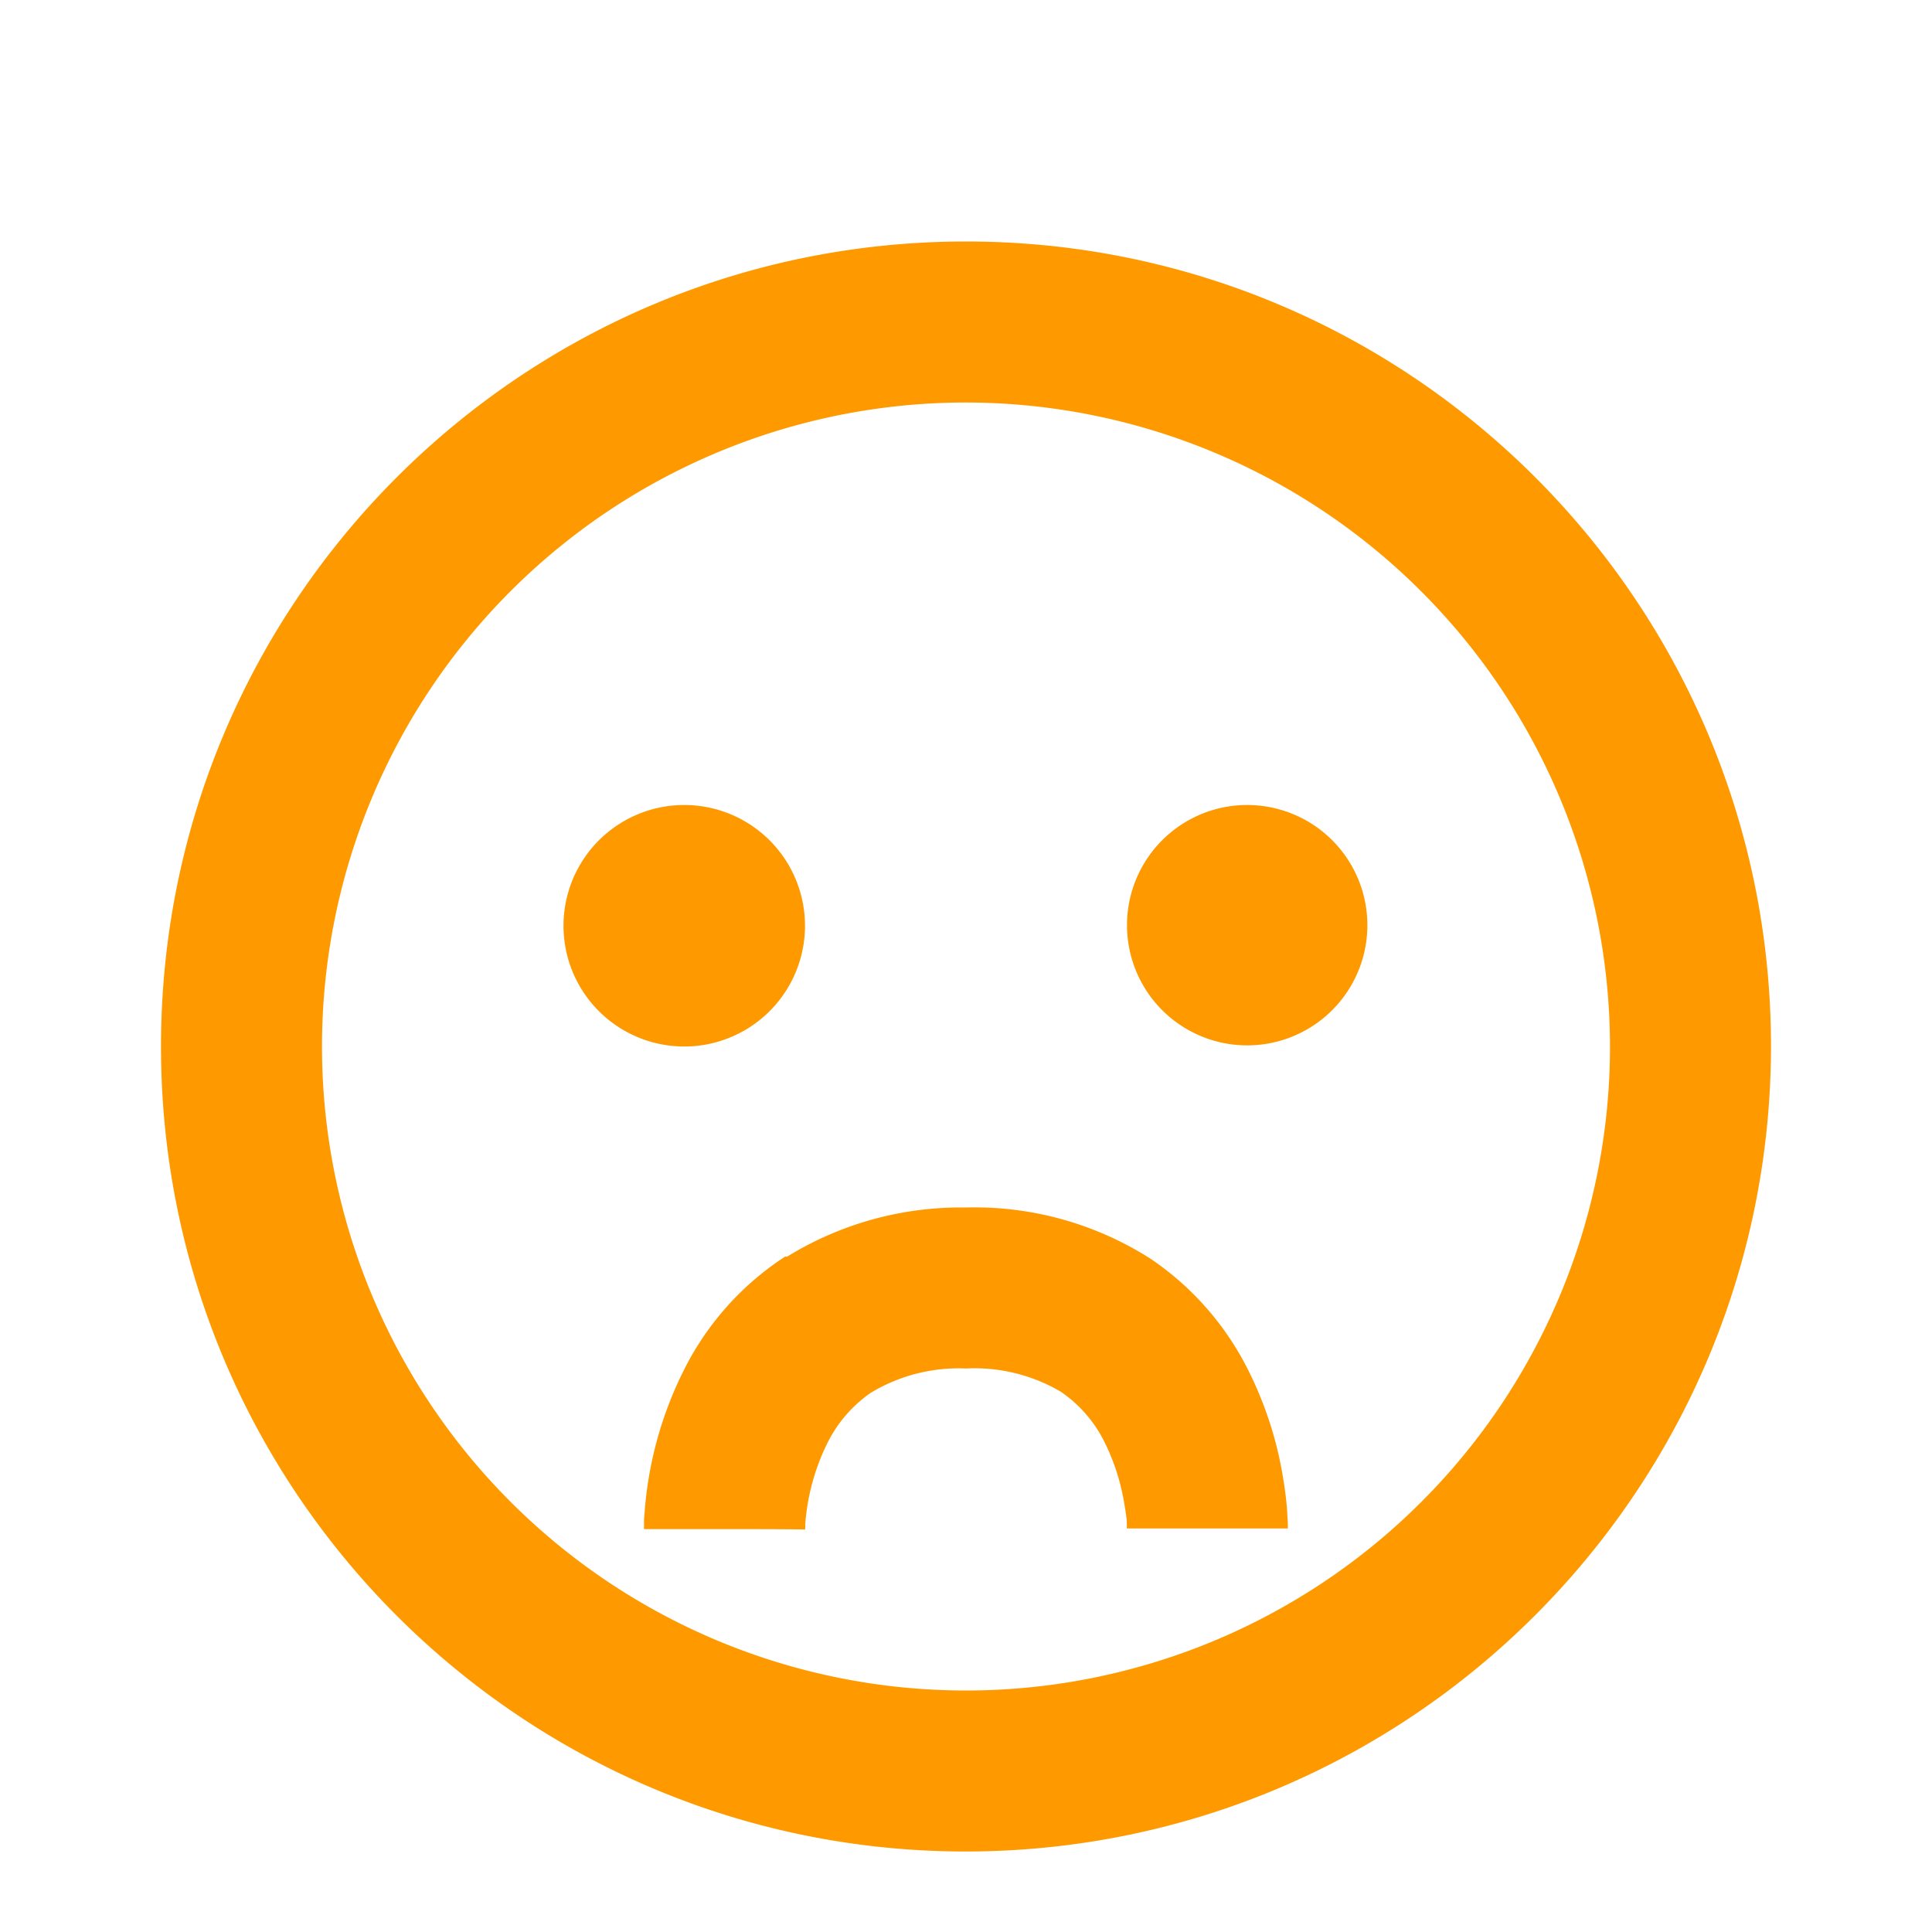 <svg width="24" height="24" viewBox="0 0 24 24" fill="none" xmlns="http://www.w3.org/2000/svg">
    <path d="M12 22C6.477 22 2 17.523 2 12S6.477 2 12 2s10 4.477 10 10c-.006 5.52-4.48 9.994-10 10zm0-18a8 8 0 1 0 8 8 8.009 8.009 0 0 0-8-8zm-2 14c-.014 0-.14-.005-1-.005H8v-.024-.042c0-.033 0-.078.007-.133a4.7 4.7 0 0 1 .472-1.743 3.6 3.6 0 0 1 1.23-1.414l.014-.009.016-.012.015-.008h.025l.011-.007A4.117 4.117 0 0 1 12 14a4.06 4.06 0 0 1 2.29.635c.527.355.951.843 1.23 1.414.204.414.346.855.419 1.311.032.188.046.339.052.432 0 .044.006.088.007.133v.062h-2v-.059c0-.055-.013-.14-.031-.246a2.698 2.698 0 0 0-.236-.747 1.638 1.638 0 0 0-.551-.645A2.11 2.11 0 0 0 12 16a2.11 2.11 0 0 0-1.18.3 1.647 1.647 0 0 0-.551.645 2.716 2.716 0 0 0-.266.993v.058H10V18zm-1.5-6a1.5 1.5 0 1 1 0-3 1.5 1.5 0 0 1 0 3zm6.993-.014a1.493 1.493 0 1 1 0-2.986 1.493 1.493 0 0 1 0 2.986z" fill="#F90" filter="url(#a)"/>
    <defs>
        <filter id="a" x="0" y="0" width="24" height="25" filterUnits="userSpaceOnUse" color-interpolation-filters="sRGB">
            <feFlood flood-opacity="0" result="BackgroundImageFix"/>
            <feColorMatrix in="SourceAlpha" values="0 0 0 0 0 0 0 0 0 0 0 0 0 0 0 0 0 0 127 0" result="hardAlpha"/>
            <feOffset dy="1"/>
            <feColorMatrix values="0 0 0 0 0.725 0 0 0 0 0.349 0 0 0 0 0.216 0 0 0 1 0"/>
            <feBlend in2="BackgroundImageFix" result="effect1_dropShadow"/>
            <feBlend in="SourceGraphic" in2="effect1_dropShadow" result="shape"/>
            <feColorMatrix in="SourceAlpha" values="0 0 0 0 0 0 0 0 0 0 0 0 0 0 0 0 0 0 127 0" result="hardAlpha"/>
            <feMorphology radius="5" in="SourceAlpha" result="effect2_innerShadow"/>
            <feOffset/>
            <feGaussianBlur stdDeviation="10"/>
            <feComposite in2="hardAlpha" operator="arithmetic" k2="-1" k3="1"/>
            <feColorMatrix values="0 0 0 0 1 0 0 0 0 1 0 0 0 0 1 0 0 0 0.15 0"/>
            <feBlend in2="shape" result="effect2_innerShadow"/>
        </filter>
    </defs>
</svg>
